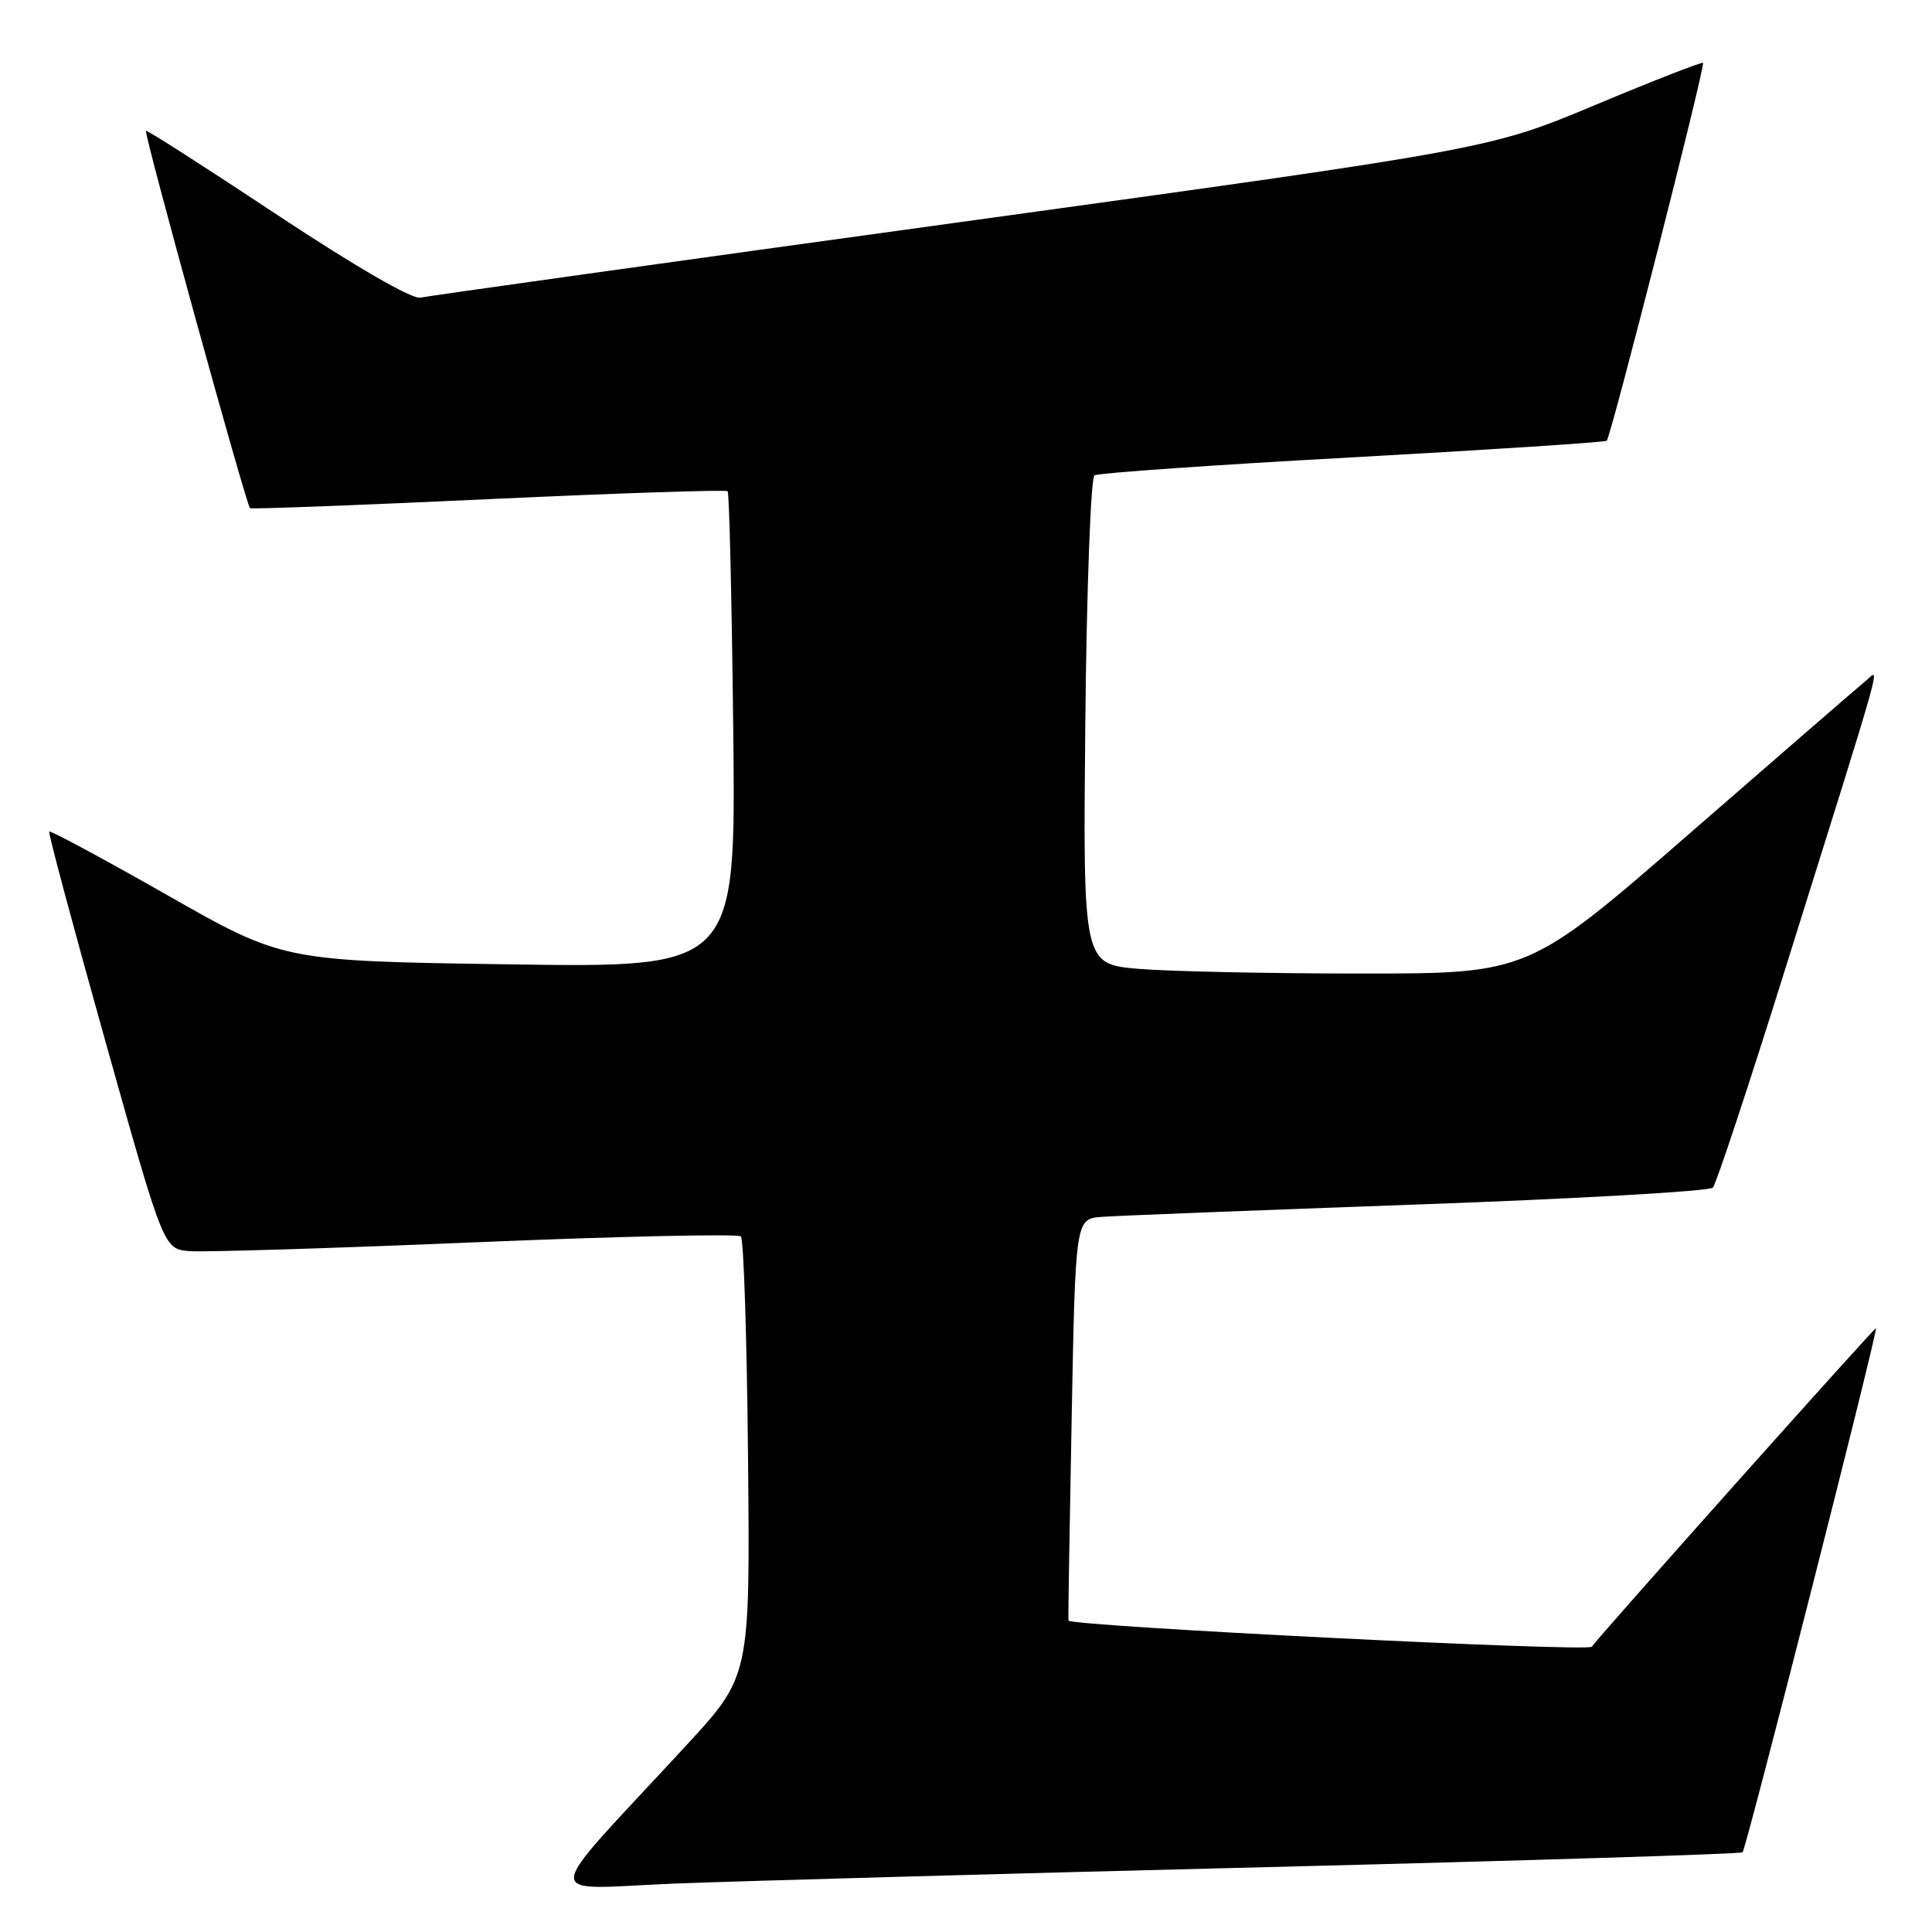 <?xml version="1.0" encoding="UTF-8" standalone="no"?>
<!DOCTYPE svg PUBLIC "-//W3C//DTD SVG 1.1//EN" "http://www.w3.org/Graphics/SVG/1.1/DTD/svg11.dtd" >
<svg xmlns="http://www.w3.org/2000/svg" xmlns:xlink="http://www.w3.org/1999/xlink" version="1.1" viewBox="0 0 256 256">
 <g >
 <path fill="currentColor"
d=" M 168.00 247.40 C 202.37 246.54 230.67 245.66 230.90 245.44 C 231.39 244.94 248.94 176.00 248.57 176.00 C 248.28 176.00 211.81 216.87 210.92 218.20 C 210.45 218.91 141.78 215.48 141.57 214.73 C 141.53 214.61 141.72 202.57 142.00 188.00 C 142.50 161.50 142.50 161.50 146.00 161.24 C 147.93 161.09 166.75 160.36 187.83 159.60 C 208.92 158.85 226.52 157.84 226.96 157.37 C 227.40 156.89 231.70 143.90 236.52 128.50 C 250.05 85.29 249.10 88.67 247.25 90.19 C 246.37 90.91 235.95 99.94 224.10 110.25 C 202.56 129.00 202.56 129.00 180.43 129.00 C 168.26 129.00 154.97 128.72 150.90 128.38 C 143.50 127.75 143.50 127.75 143.81 95.64 C 143.99 77.99 144.53 63.29 145.03 62.98 C 145.53 62.68 160.91 61.60 179.22 60.60 C 197.52 59.59 212.68 58.60 212.90 58.40 C 213.45 57.90 226.00 8.67 225.66 8.33 C 225.51 8.18 219.09 10.68 211.40 13.90 C 197.42 19.75 197.42 19.75 127.46 29.40 C 88.98 34.70 56.69 39.22 55.70 39.44 C 54.61 39.68 47.08 35.32 36.73 28.47 C 27.29 22.21 19.47 17.20 19.34 17.33 C 19.03 17.63 32.65 67.02 33.13 67.34 C 33.33 67.48 47.57 66.94 64.76 66.14 C 81.95 65.34 96.20 64.87 96.42 65.09 C 96.63 65.32 96.97 79.61 97.16 96.86 C 97.50 128.23 97.50 128.23 67.50 127.78 C 37.50 127.34 37.50 127.34 22.15 118.60 C 13.71 113.80 6.67 110.01 6.52 110.18 C 6.37 110.36 9.73 122.88 13.97 138.00 C 21.69 165.50 21.69 165.50 25.10 165.78 C 26.97 165.93 44.02 165.41 63.00 164.61 C 81.97 163.82 97.80 163.47 98.17 163.83 C 98.55 164.20 98.97 177.46 99.12 193.31 C 99.39 222.12 99.39 222.12 90.90 231.31 C 71.26 252.58 71.43 250.30 89.52 249.58 C 98.31 249.24 133.62 248.25 168.00 247.40 Z "/>
</g>
</svg>
